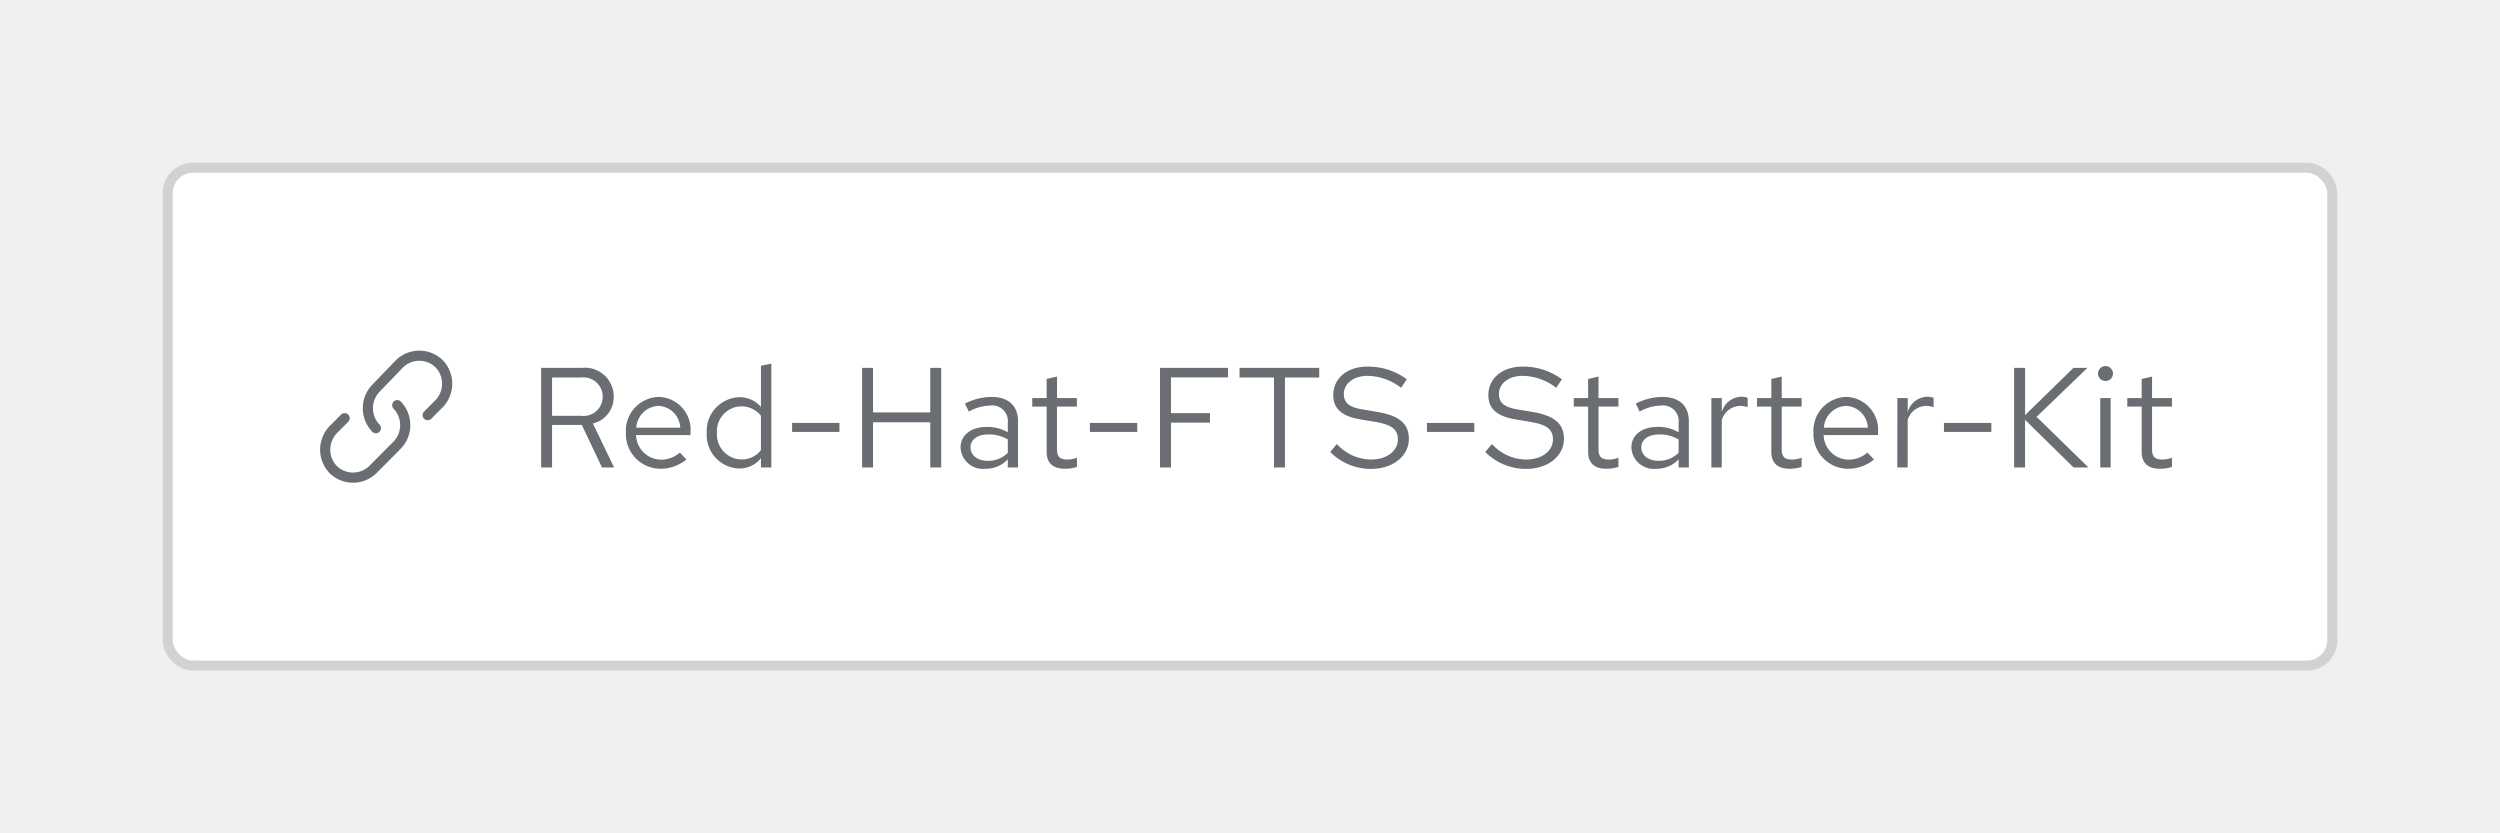 <svg xmlns="http://www.w3.org/2000/svg" width="246" height="82" viewBox="0 0 246 82">
  <g id="Image" transform="translate(-2036 -2414)">
    <rect id="Rectangle" width="246" height="82" transform="translate(2036 2414)" fill="#f0f0f0"/>
    <g id="Rectangle-2" data-name="Rectangle" transform="translate(2052 2430)" fill="#fff" stroke="#d2d2d2" stroke-width="1">
      <rect width="214" height="50" rx="3" stroke="none"/>
      <rect x="0.5" y="0.5" width="213" height="49" rx="2.5" fill="none"/>
    </g>
    <path id="Path" d="M1.246,0H2.324V-4.186H5.25L7.238,0h1.19L6.342-4.326A2.667,2.667,0,0,0,8.386-6.972,2.82,2.82,0,0,0,5.264-9.8H1.246ZM5.18-8.848a1.894,1.894,0,0,1,2.128,1.89A1.892,1.892,0,0,1,5.18-5.082H2.324V-8.848ZM15.54-.784,14.9-1.47a2.792,2.792,0,0,1-1.876.7,2.49,2.49,0,0,1-2.436-2.422h5.362V-3.5A3.228,3.228,0,0,0,12.81-6.944,3.325,3.325,0,0,0,9.59-3.416,3.41,3.41,0,0,0,12.978.126,3.989,3.989,0,0,0,15.54-.784ZM12.8-6.062A2.256,2.256,0,0,1,14.938-3.92H10.612A2.282,2.282,0,0,1,12.8-6.062ZM22.876,0H23.9V-10.22l-1.022.21v4.046a2.783,2.783,0,0,0-2.128-.952A3.327,3.327,0,0,0,17.542-3.4,3.3,3.3,0,0,0,20.692.1,2.692,2.692,0,0,0,22.876-.91ZM18.55-3.416a2.438,2.438,0,0,1,2.394-2.6,2.45,2.45,0,0,1,1.932.924v3.388a2.34,2.34,0,0,1-1.932.91A2.451,2.451,0,0,1,18.55-3.416Zm7.392-.966V-3.5H30.6v-.882ZM32.83,0h1.078V-4.452h5.628V0h1.078V-9.8H39.536v4.382H33.908V-9.8H32.83ZM45,.126A2.933,2.933,0,0,0,47.166-.8V0h1.008V-4.536c0-1.554-.952-2.408-2.646-2.408a5.853,5.853,0,0,0-2.576.658l.378.784A4.511,4.511,0,0,1,45.4-6.09,1.538,1.538,0,0,1,47.166-4.4v.938A3.956,3.956,0,0,0,45.08-3.99c-1.54,0-2.562.812-2.562,2.03A2.206,2.206,0,0,0,45,.126ZM43.5-1.988c0-.756.686-1.26,1.736-1.26a3.606,3.606,0,0,1,1.932.49v1.316a2.7,2.7,0,0,1-1.96.784C44.184-.658,43.5-1.19,43.5-1.988Zm7.49.448c0,1.092.616,1.666,1.792,1.666a3.837,3.837,0,0,0,1.19-.182v-.91A2.454,2.454,0,0,1,53-.784c-.714,0-.994-.294-.994-1.022V-5.992h1.96v-.84H52.01V-8.946l-1.022.238v1.876H49.574v.84h1.414Zm4.256-2.842V-3.5h4.662v-.882ZM62.146,0h1.078V-4.41H67.06v-.938H63.224V-8.862h5.614V-9.8H62.146Zm7.826-8.848H73.36V0h1.078V-8.848h3.374V-9.8h-7.84ZM78.89-1.526A5.637,5.637,0,0,0,82.908.14c2.156,0,3.724-1.26,3.724-2.954,0-1.47-.9-2.254-2.982-2.632l-1.568-.266c-1.316-.21-1.848-.658-1.848-1.526,0-1.022.966-1.778,2.338-1.778a5.539,5.539,0,0,1,3.3,1.176l.56-.84a6.409,6.409,0,0,0-3.878-1.246c-1.988,0-3.36,1.148-3.36,2.8,0,1.316.8,2.058,2.59,2.38l1.582.266c1.6.28,2.184.742,2.184,1.722,0,1.134-1.106,1.974-2.618,1.974A4.564,4.564,0,0,1,79.548-2.31Zm9.52-2.856V-3.5h4.662v-.882Zm5.74,2.856A5.637,5.637,0,0,0,98.168.14c2.156,0,3.724-1.26,3.724-2.954,0-1.47-.9-2.254-2.982-2.632l-1.568-.266c-1.316-.21-1.848-.658-1.848-1.526,0-1.022.966-1.778,2.338-1.778a5.539,5.539,0,0,1,3.3,1.176l.56-.84a6.409,6.409,0,0,0-3.878-1.246c-1.988,0-3.36,1.148-3.36,2.8,0,1.316.8,2.058,2.59,2.38l1.582.266c1.6.28,2.184.742,2.184,1.722,0,1.134-1.106,1.974-2.618,1.974A4.564,4.564,0,0,1,94.808-2.31Zm10.122-.014c0,1.092.616,1.666,1.792,1.666a3.837,3.837,0,0,0,1.19-.182v-.91a2.454,2.454,0,0,1-.966.182c-.714,0-.994-.294-.994-1.022V-5.992h1.96v-.84h-1.96V-8.946l-1.022.238v1.876h-1.414v.84h1.414ZM111.006.126a2.933,2.933,0,0,0,2.17-.924V0h1.008V-4.536c0-1.554-.952-2.408-2.646-2.408a5.853,5.853,0,0,0-2.576.658l.378.784a4.511,4.511,0,0,1,2.072-.588A1.538,1.538,0,0,1,113.176-4.4v.938a3.956,3.956,0,0,0-2.086-.532c-1.54,0-2.562.812-2.562,2.03A2.206,2.206,0,0,0,111.006.126Zm-1.5-2.114c0-.756.686-1.26,1.736-1.26a3.606,3.606,0,0,1,1.932.49v1.316a2.7,2.7,0,0,1-1.96.784C110.194-.658,109.508-1.19,109.508-1.988ZM116.4,0h1.022V-4.676a1.947,1.947,0,0,1,1.834-1.386,2.554,2.554,0,0,1,.714.126V-6.86a1.94,1.94,0,0,0-.644-.1,2.041,2.041,0,0,0-1.9,1.512V-6.832H116.4ZM122.3-1.54c0,1.092.616,1.666,1.792,1.666a3.837,3.837,0,0,0,1.19-.182v-.91a2.454,2.454,0,0,1-.966.182c-.714,0-.994-.294-.994-1.022V-5.992h1.96v-.84h-1.96V-8.946l-1.022.238v1.876H120.89v.84H122.3ZM132.4-.784l-.644-.686a2.792,2.792,0,0,1-1.876.7,2.49,2.49,0,0,1-2.436-2.422H132.8V-3.5a3.228,3.228,0,0,0-3.136-3.444,3.325,3.325,0,0,0-3.22,3.528A3.41,3.41,0,0,0,129.836.126,3.989,3.989,0,0,0,132.4-.784Zm-2.744-5.278A2.256,2.256,0,0,1,131.8-3.92H127.47A2.282,2.282,0,0,1,129.654-6.062ZM134.694,0h1.022V-4.676a1.947,1.947,0,0,1,1.834-1.386,2.554,2.554,0,0,1,.714.126V-6.86a1.94,1.94,0,0,0-.644-.1,2.041,2.041,0,0,0-1.9,1.512V-6.832h-1.022Zm4.592-4.382V-3.5h4.662v-.882ZM146.188,0h1.078V-4.69L152.04,0h1.47L148.4-4.984l5-4.816h-1.372l-4.76,4.648V-9.8h-1.078Zm9-8.512a.726.726,0,0,0,.728-.742.741.741,0,0,0-.728-.728.744.744,0,0,0-.742.728A.729.729,0,0,0,155.19-8.512Zm.5,1.68h-1.022V0h1.022Zm3.052,5.292c0,1.092.616,1.666,1.792,1.666a3.837,3.837,0,0,0,1.19-.182v-.91a2.454,2.454,0,0,1-.966.182c-.714,0-.994-.294-.994-1.022V-5.992h1.96v-.84h-1.96V-8.946l-1.022.238v1.876h-1.414v.84h1.414Z" transform="translate(2088 2460)" fill="#6a6e73"/>
    <g id="UI_icon_-_Chain_link_light_theme" data-name="UI icon - Chain link, light theme" transform="translate(2068 2449)">
      <path id="Icon" d="M8.037,5.918a2.839,2.839,0,0,1,0,3.925l-2.4,2.415a2.8,2.8,0,0,1-3.9,0h0a2.839,2.839,0,0,1,0-3.925L2.862,7.2m8.175-.3,1.125-1.132a2.838,2.838,0,0,0,0-3.925h0a2.8,2.8,0,0,0-3.9,0L5.937,4.258a2.839,2.839,0,0,0,0,3.925" transform="translate(-0.95 -1.05)" fill="none" stroke="#6a6e73" stroke-linecap="round" stroke-miterlimit="10" stroke-width="1"/>
    </g>
  </g>
</svg>
